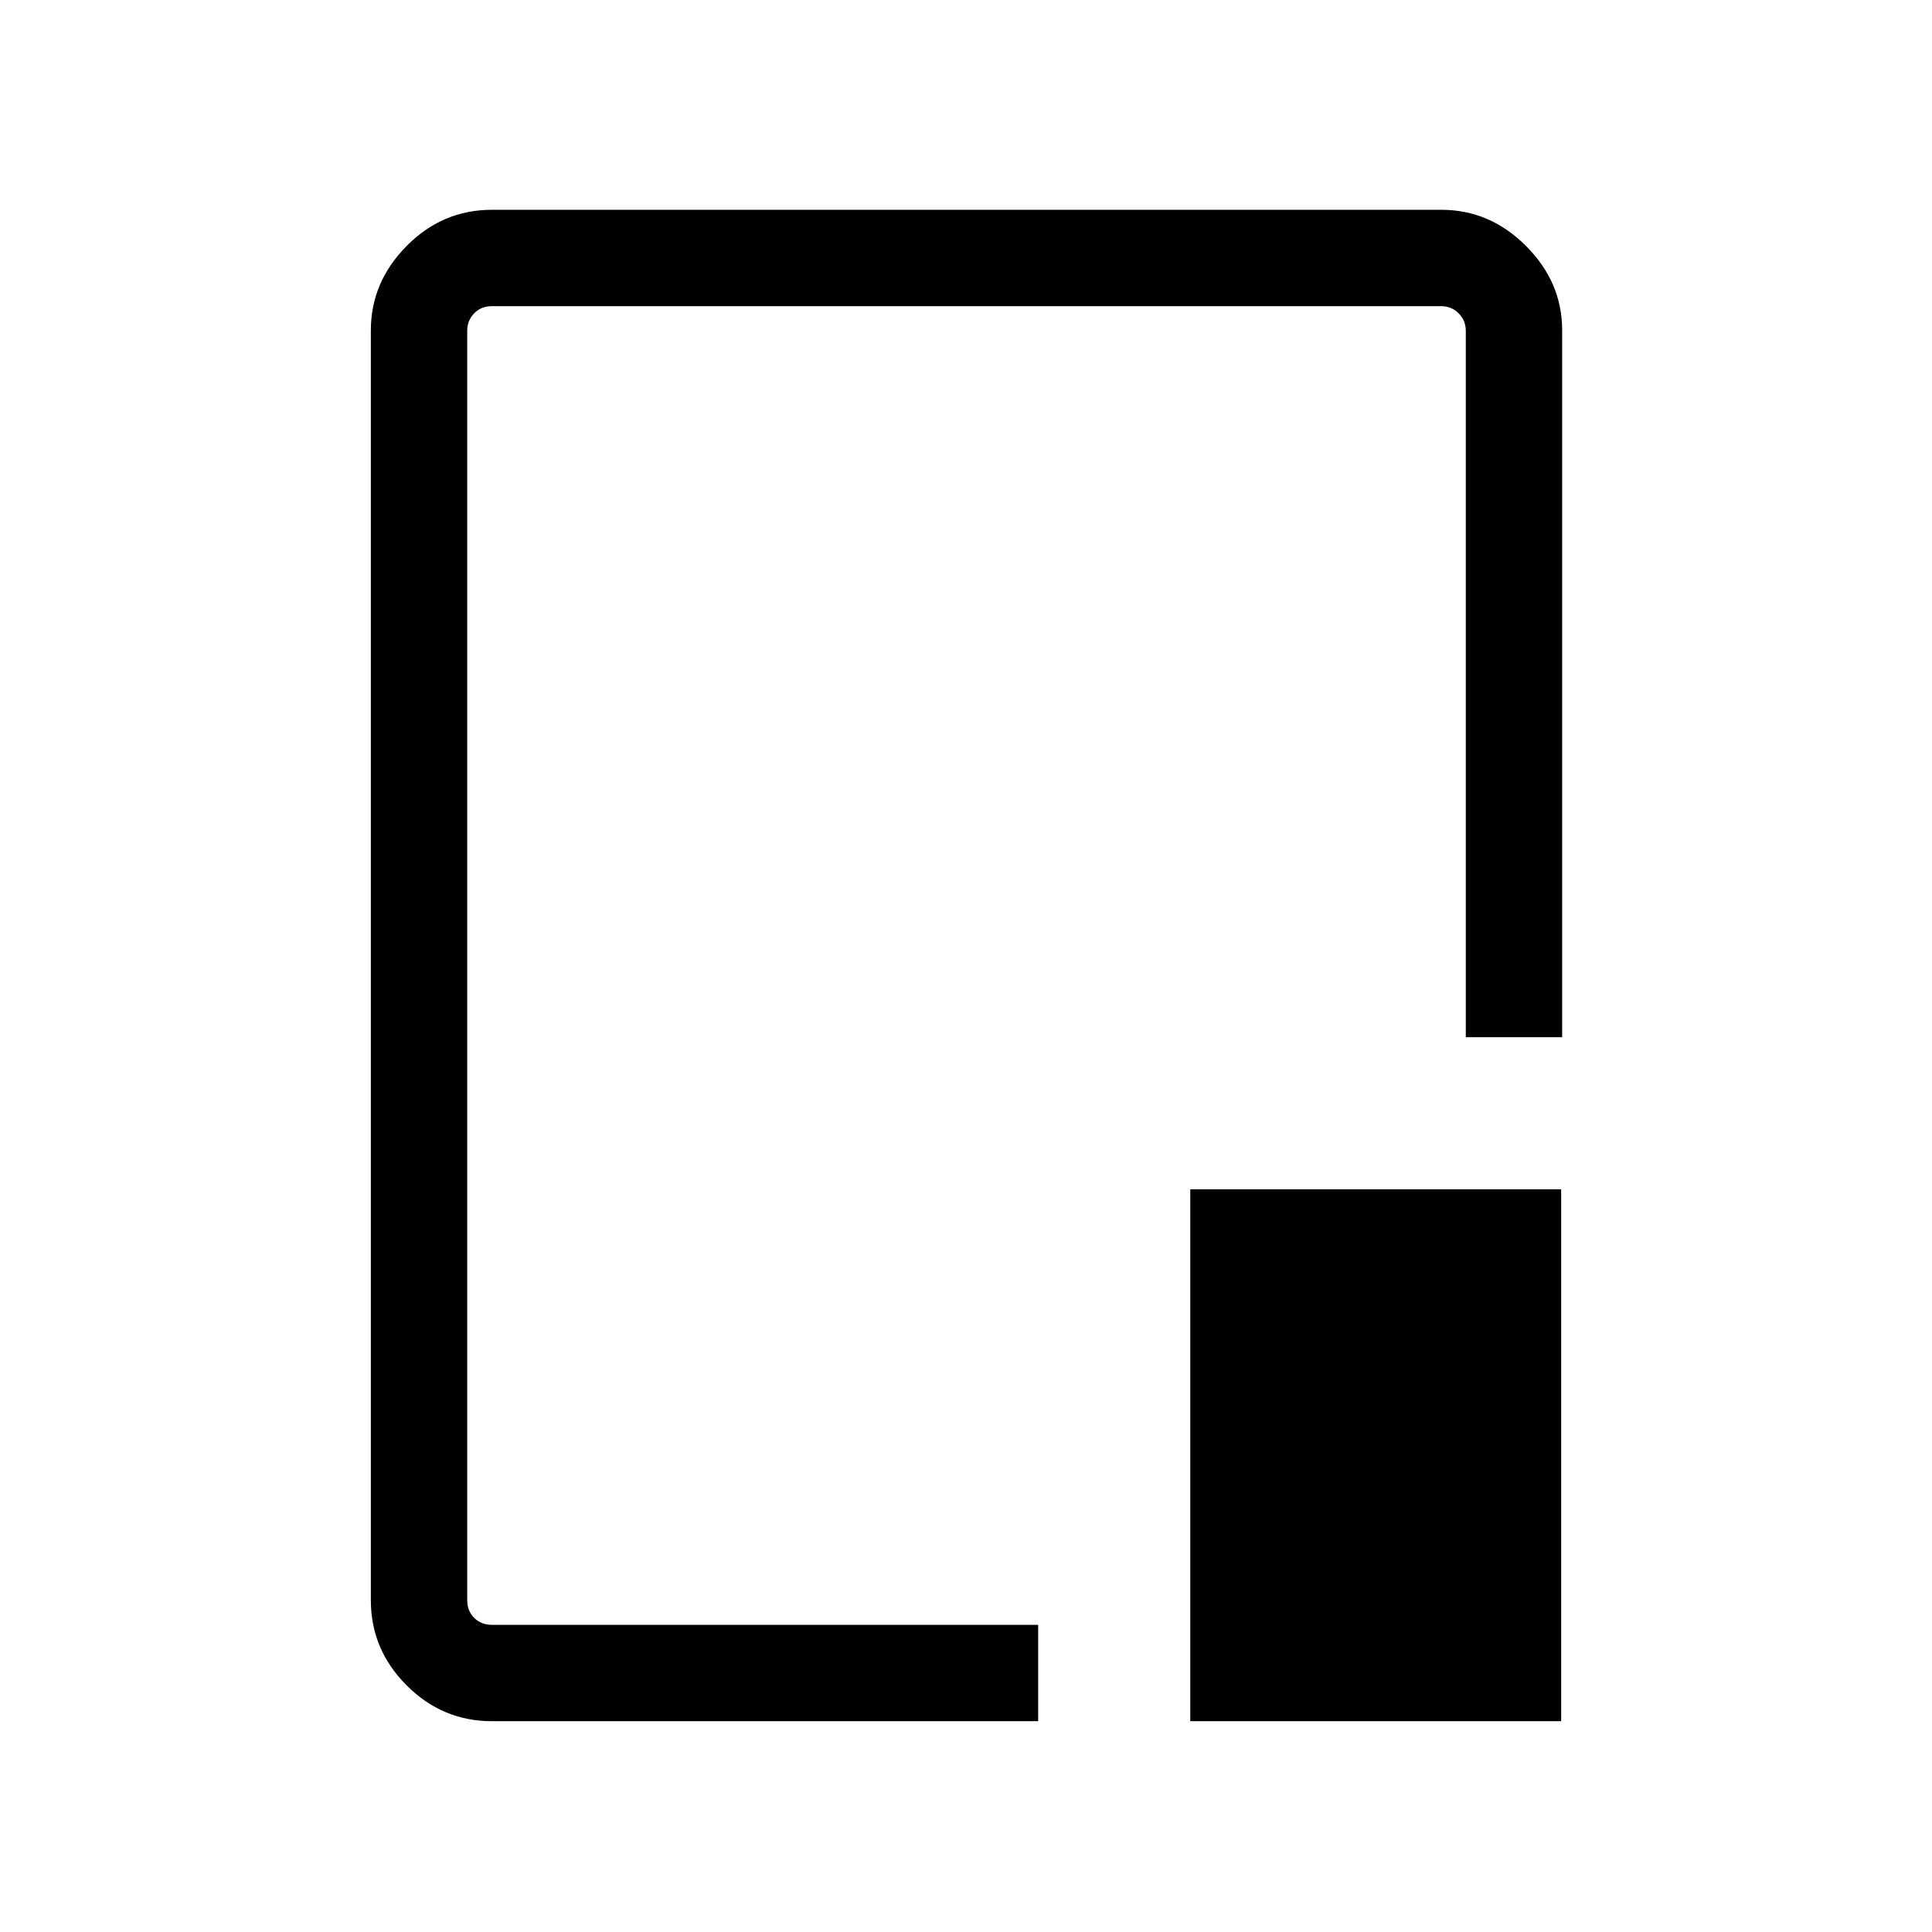<svg xmlns="http://www.w3.org/2000/svg" height="40" viewBox="0 96 960 960" width="40"><path d="M244.462 951.255q-24.605 0-42.398-17.793-17.794-17.793-17.794-42.314V260.199q0-24.014 17.794-41.984 17.793-17.97 42.322-17.97h471.868q24.035 0 42.005 17.97 17.971 17.97 17.971 41.961v351.208h-47.884V260.437q0-5.193-3.558-8.751t-8.75-3.558H244.462q-5.385 0-8.846 3.558-3.462 3.558-3.462 8.751v630.626q0 5.385 3.462 8.847 3.461 3.462 8.846 3.462h271.397v47.883H244.462Zm346.974 0V686.962H775.73v264.293H591.436ZM480.5 575.5Z"/></svg>
